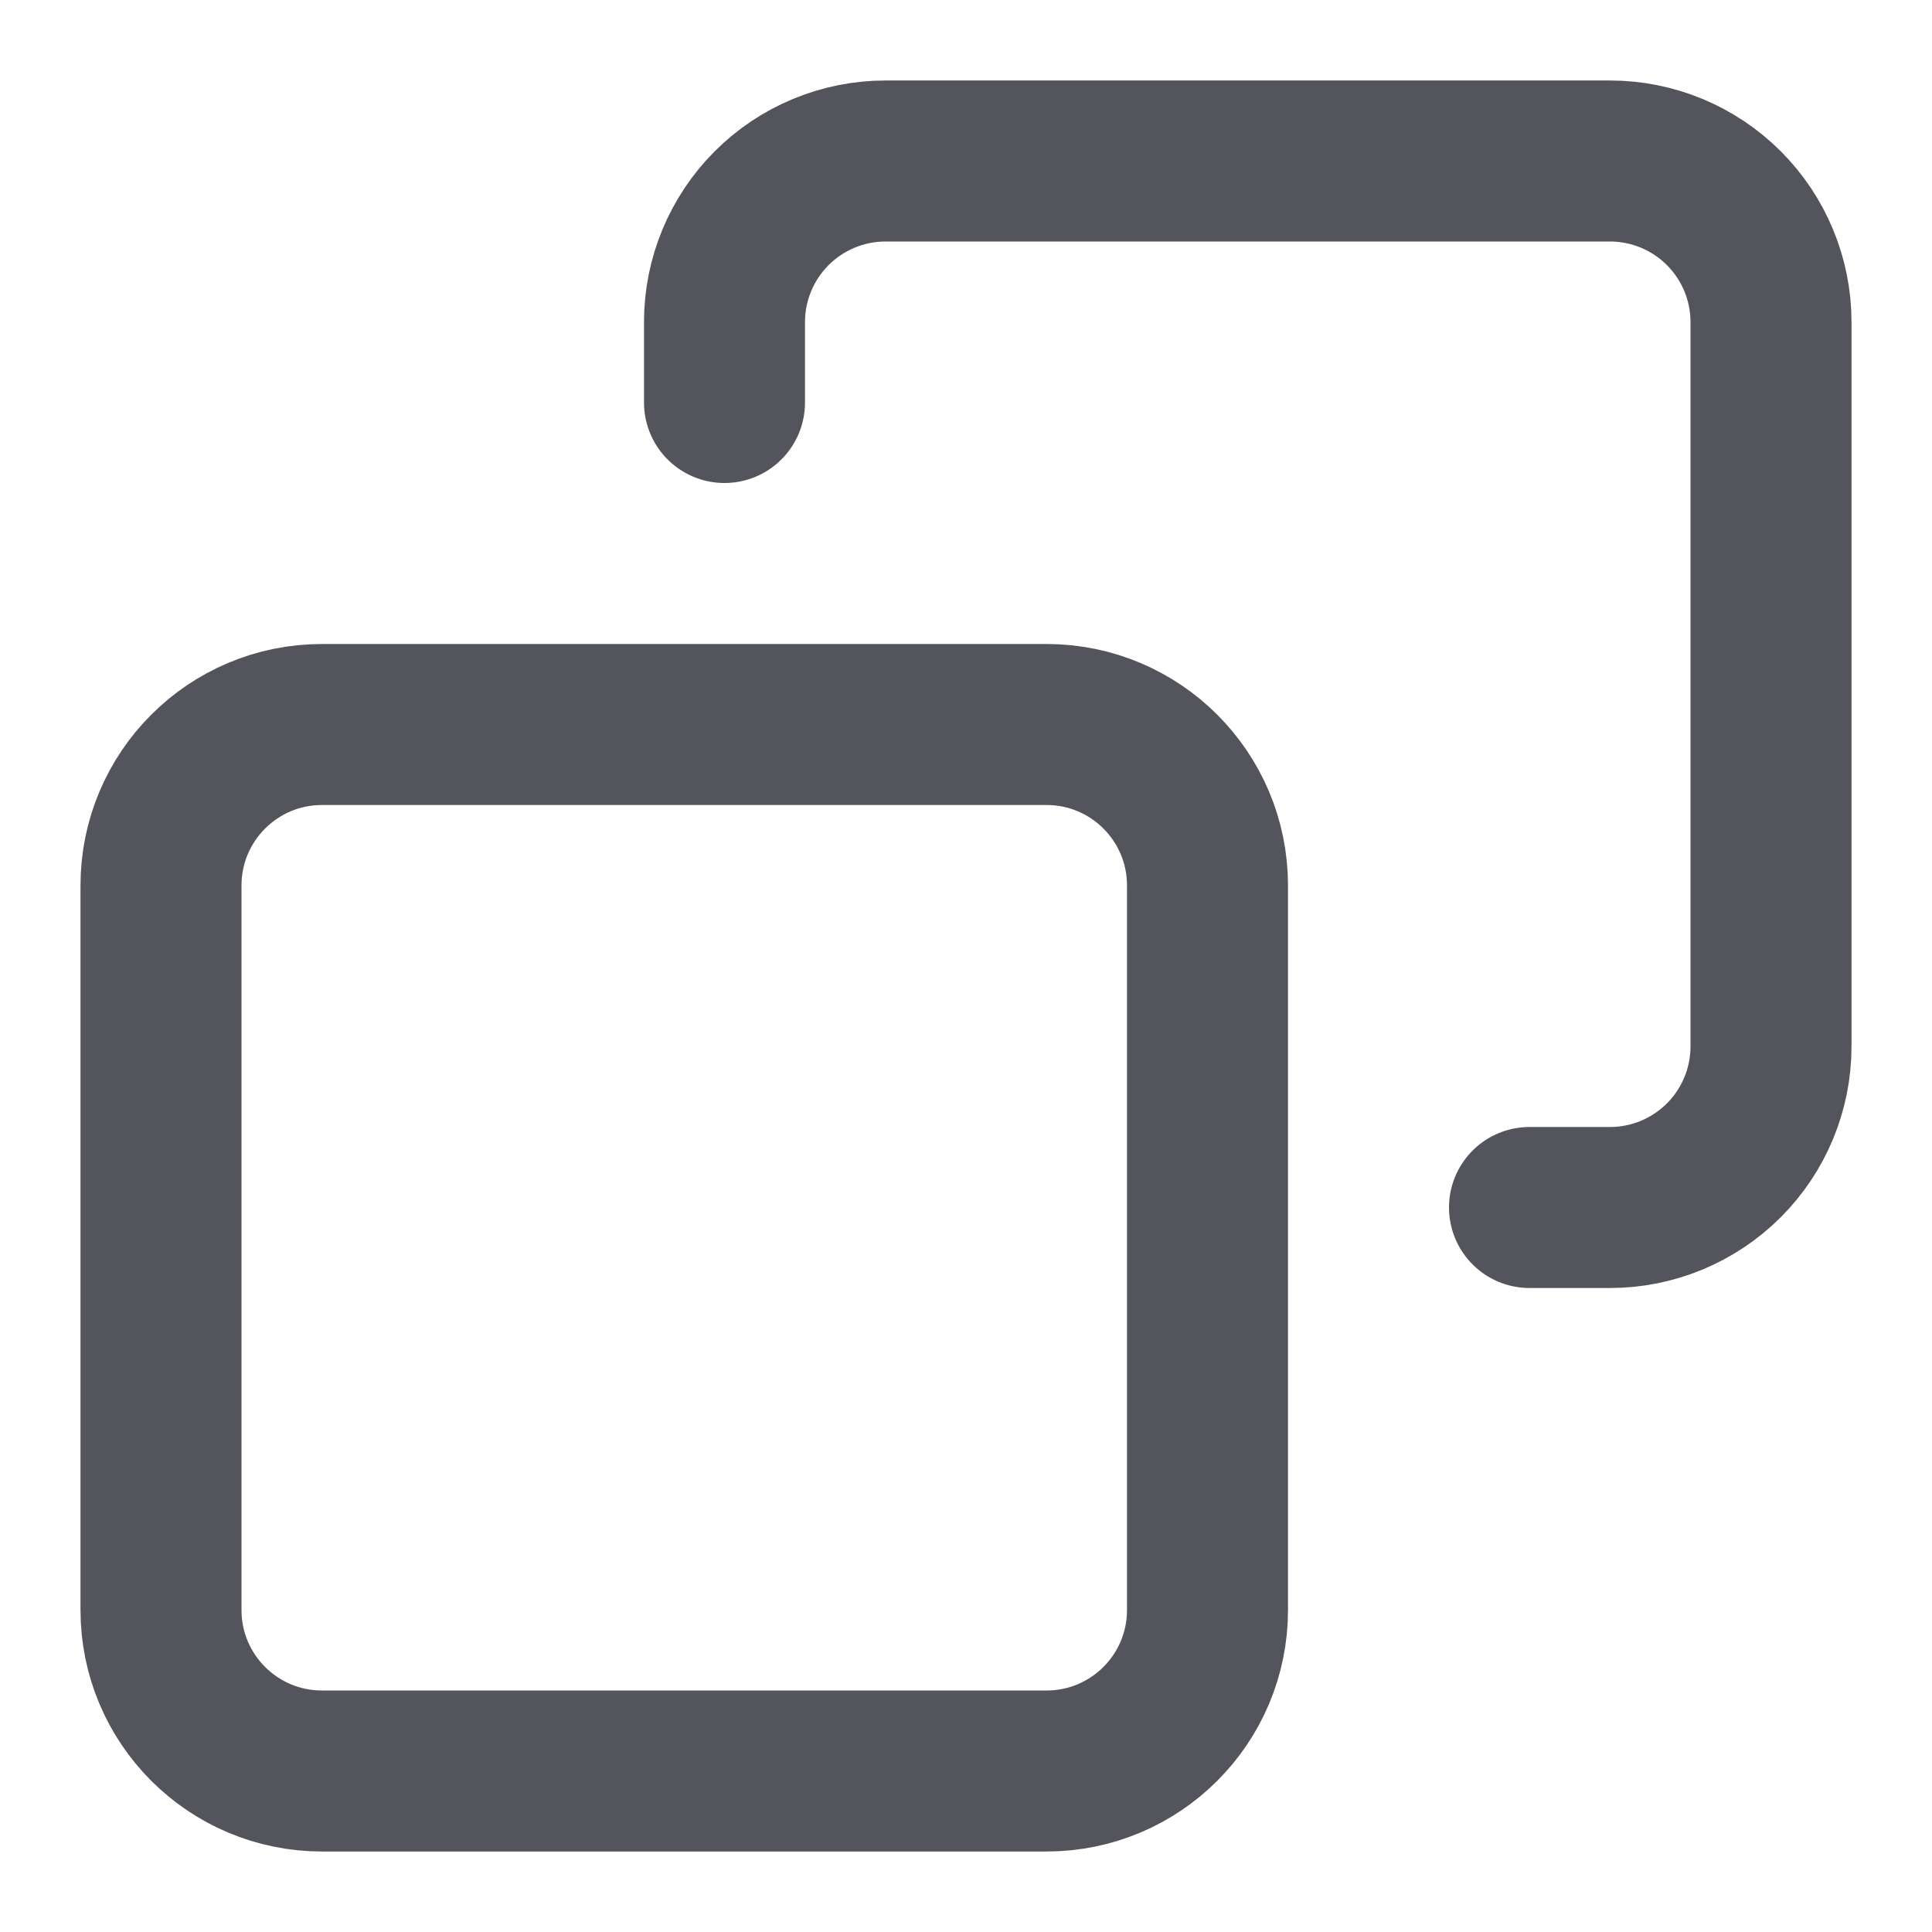 <?xml version="1.0" encoding="UTF-8"?>
<svg width="24" height="24" viewBox="0 0 24 24" fill="none"
    xmlns="http://www.w3.org/2000/svg">
    <path d="M4 9H13C14.105 9 15 9.895 15 11V20C15 21.105 14.105 22 13 22H4C2.895 22 2 21.105 2 20V11C2 9.895 2.895 9 4 9Z" stroke="#53545C" stroke-width="2" stroke-linecap="round" stroke-linejoin="round"/>
    <path d="M19 15H20C20.53 15 21.039 14.789 21.414 14.414C21.789 14.039 22 13.53 22 13V4C22 3.47 21.789 2.961 21.414 2.586C21.039 2.211 20.53 2 20 2H11C10.47 2 9.961 2.211 9.586 2.586C9.211 2.961 9 3.47 9 4V5" stroke="#53545C" stroke-width="2" stroke-linecap="round" stroke-linejoin="round"/>
</svg> 